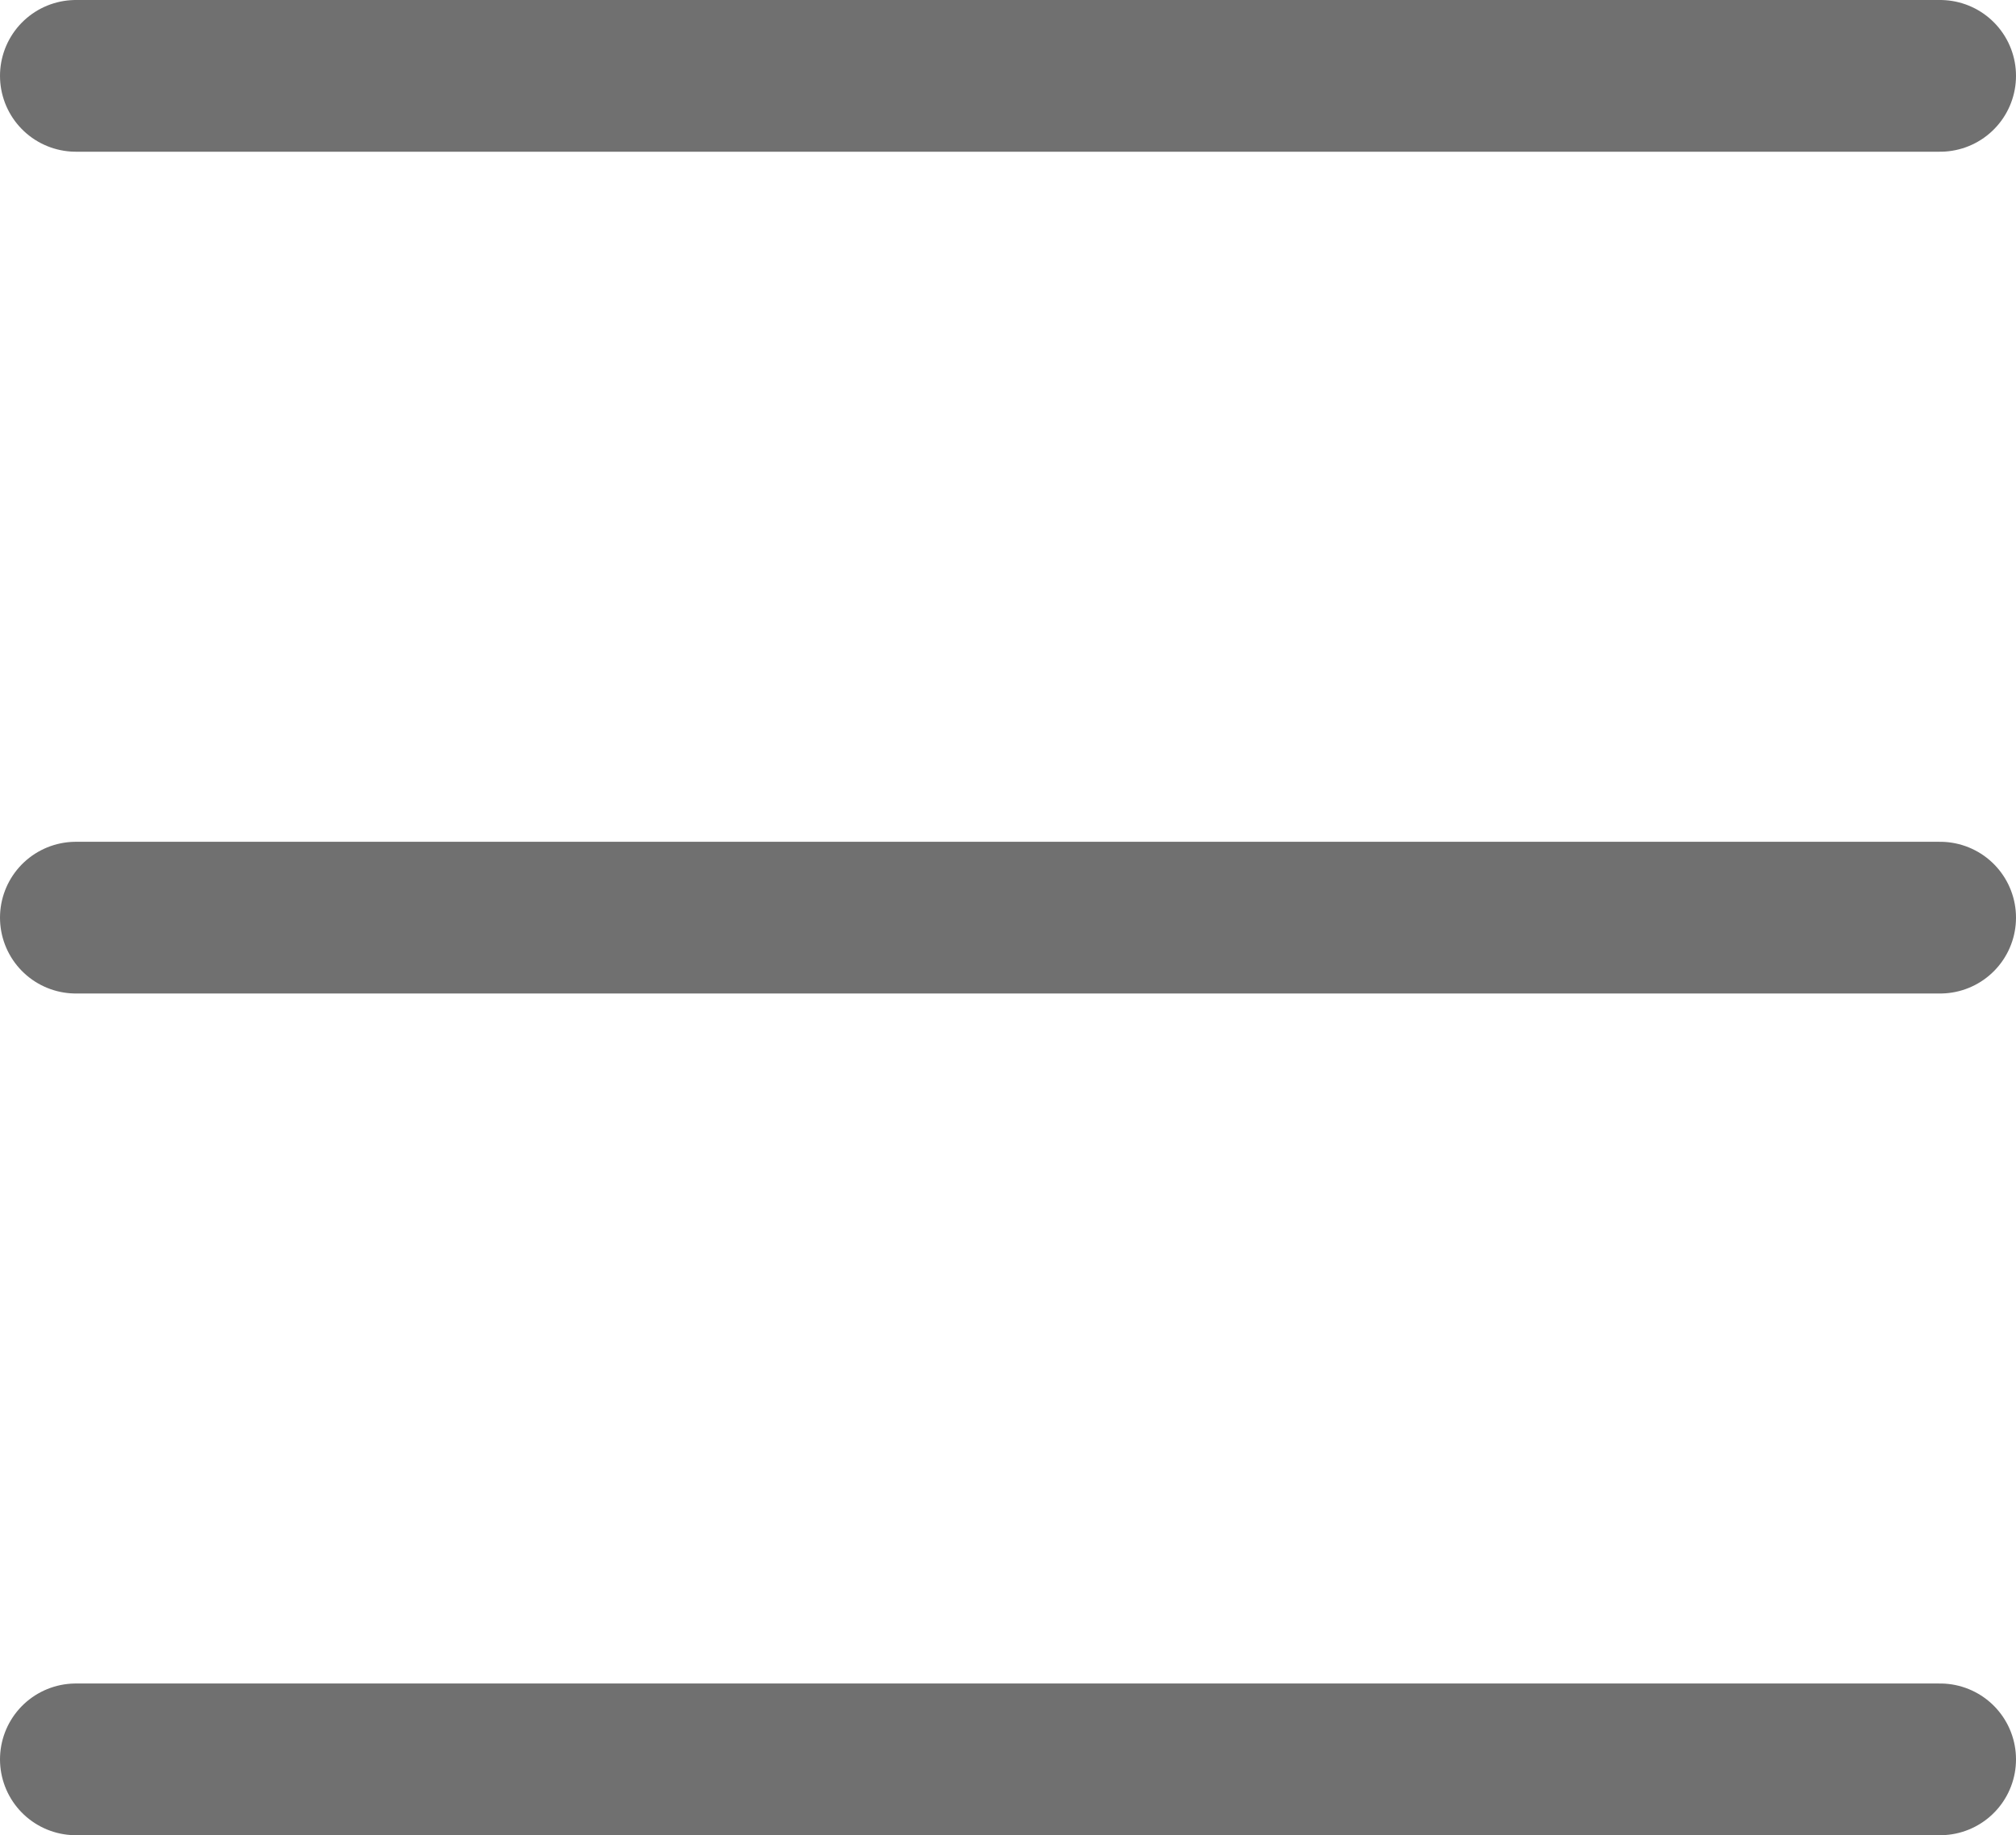 <svg xmlns="http://www.w3.org/2000/svg" width="26.571" height="24.193" viewBox="0 0 26.571 24.193">
  <g id="그룹_875" data-name="그룹 875" transform="translate(6750.5 4608.5)">
    <line id="선_121" data-name="선 121" x2="24.571" transform="translate(-6749.5 -4607.5)" fill="none" stroke="#707070" stroke-linecap="round" stroke-width="2"/>
    <line id="선_122" data-name="선 122" x2="24.571" transform="translate(-6749.5 -4596.403)" fill="none" stroke="#707070" stroke-linecap="round" stroke-width="2"/>
    <line id="선_123" data-name="선 123" x2="24.571" transform="translate(-6749.5 -4585.307)" fill="none" stroke="#707070" stroke-linecap="round" stroke-width="2"/>
  </g>
</svg>

